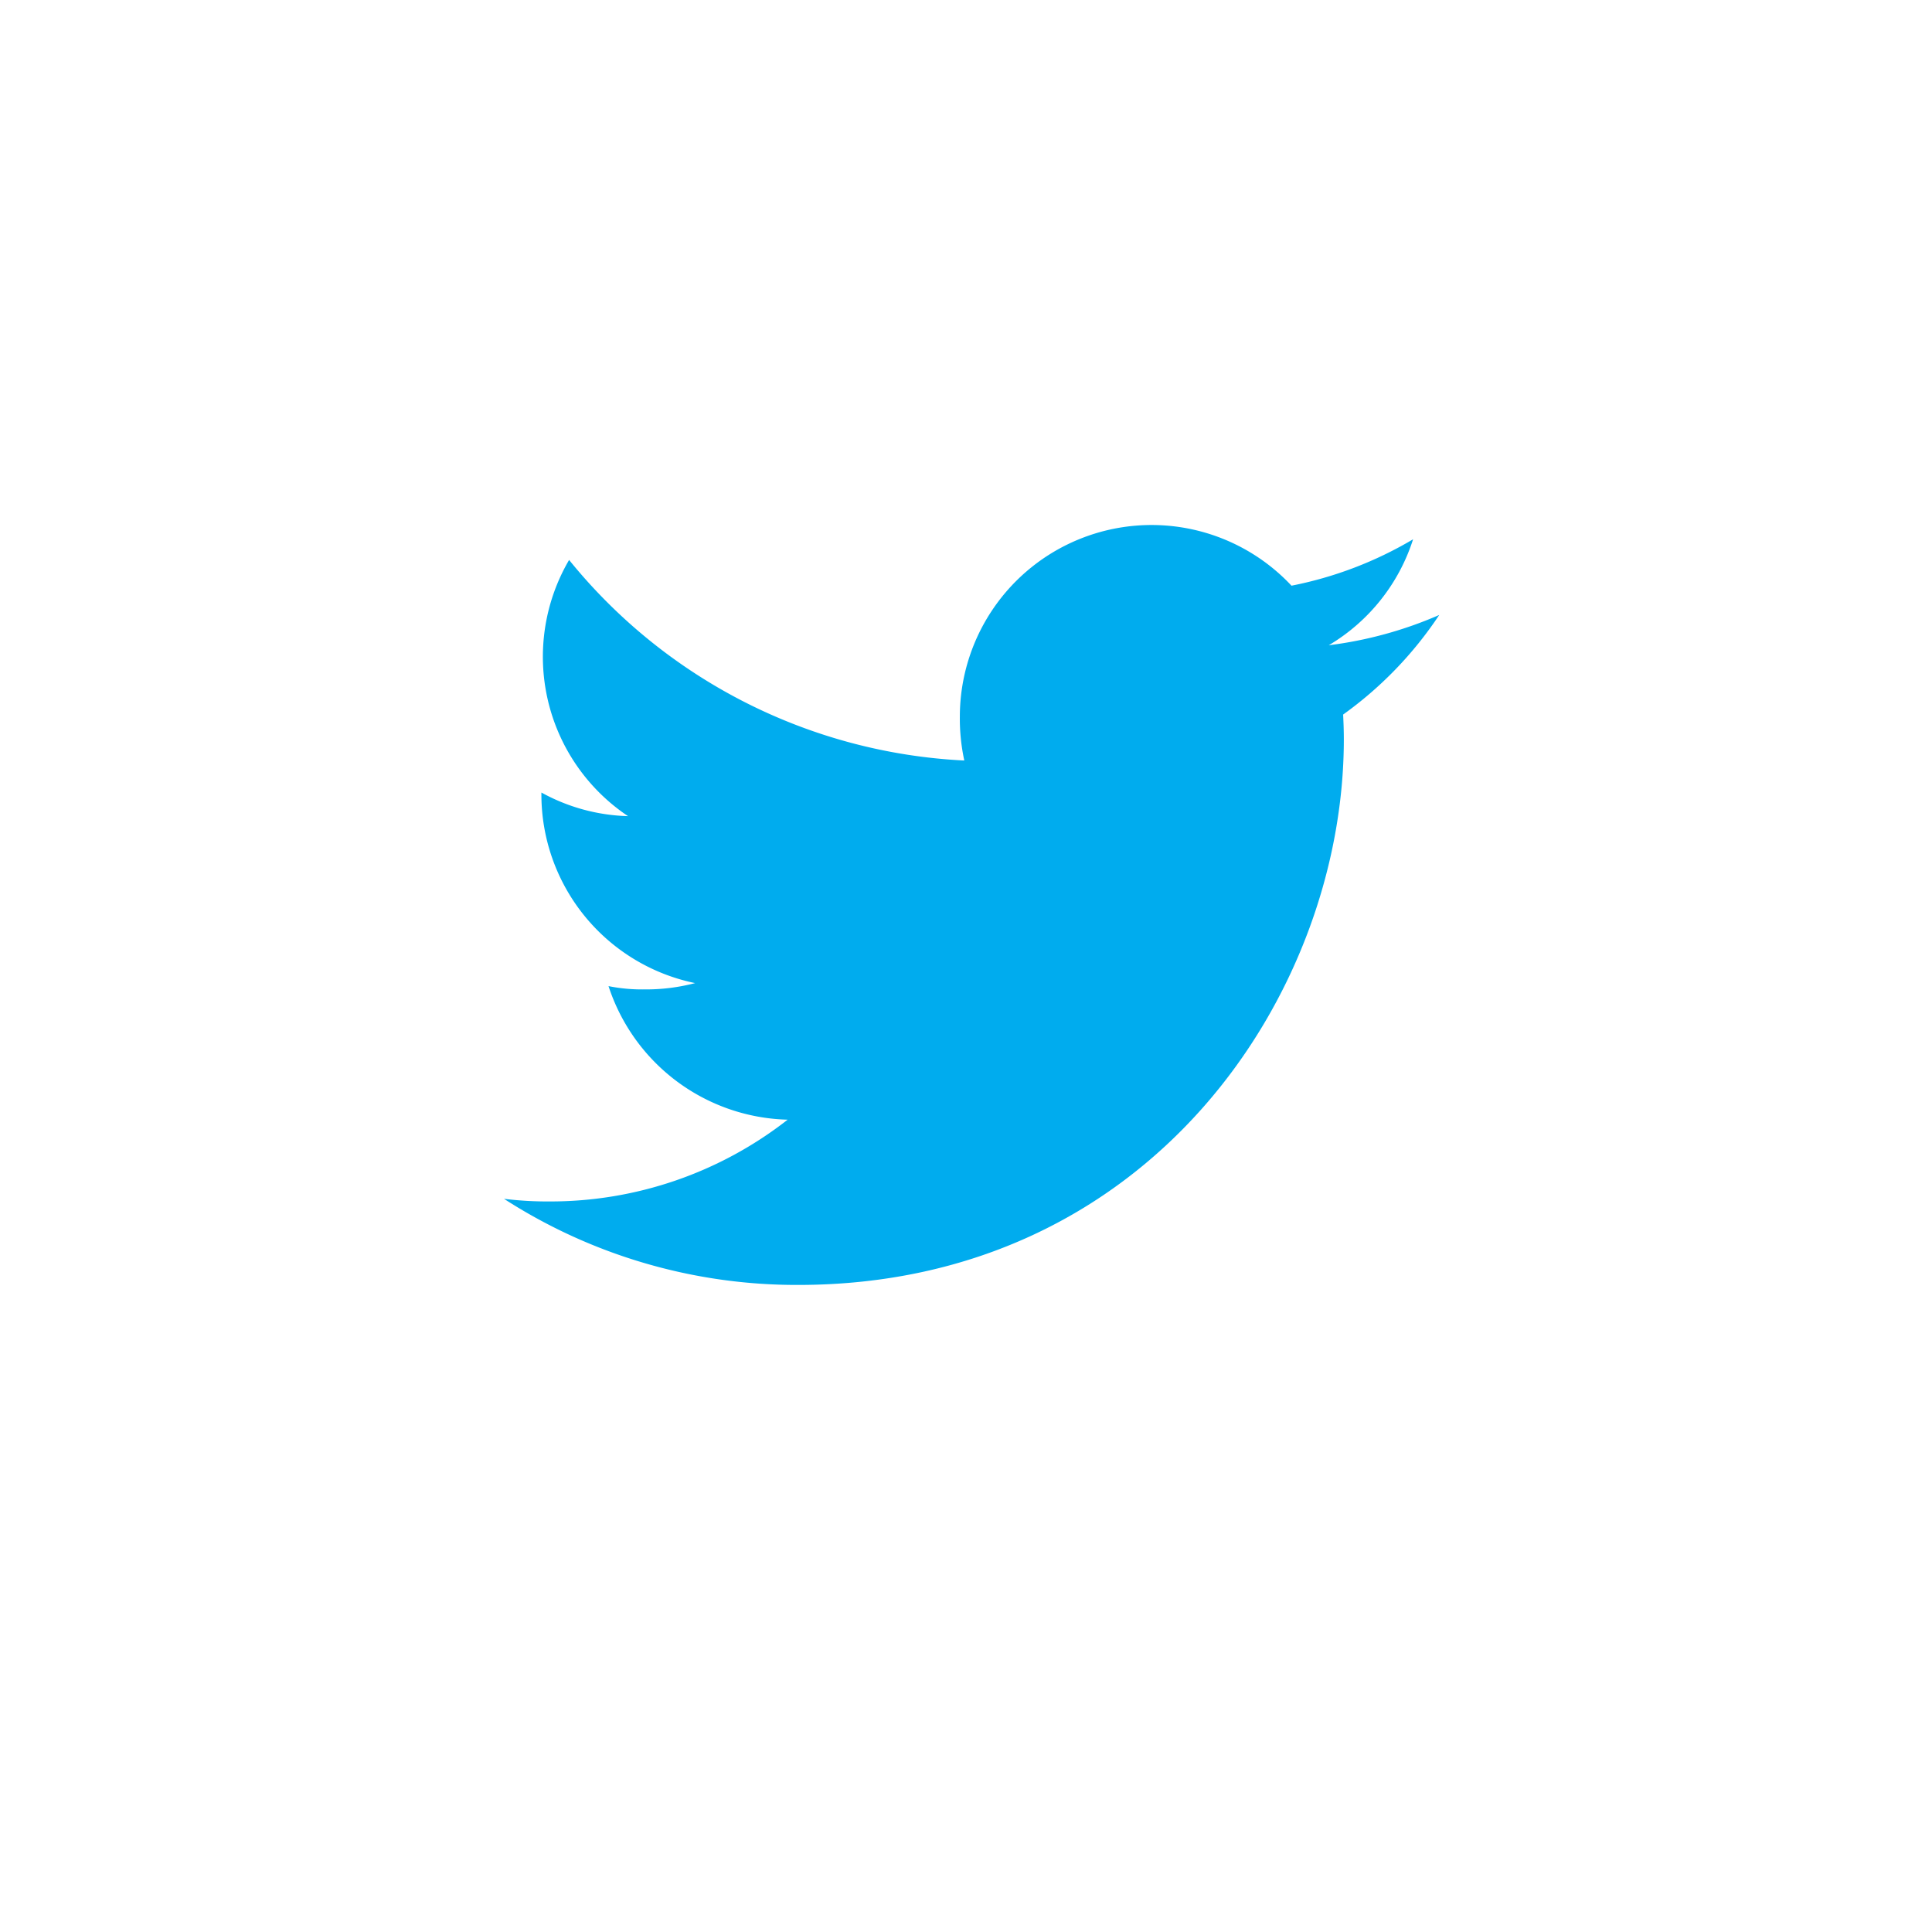 <svg xmlns="http://www.w3.org/2000/svg" xmlns:xlink="http://www.w3.org/1999/xlink" width="92" height="92" viewBox="0 0 92 92"><defs><filter id="a" x="0" y="0" width="92" height="92" filterUnits="userSpaceOnUse"><feOffset dy="3" input="SourceAlpha"/><feGaussianBlur stdDeviation="3" result="b"/><feFlood flood-opacity="0.161"/><feComposite operator="in" in2="b"/><feComposite in="SourceGraphic"/></filter></defs><g transform="translate(-391 -333)"><g transform="matrix(1, 0, 0, 1, 391, 333)" filter="url(#a)"></g><g transform="translate(415 310)"><g transform="translate(0 48)"><path d="M44.535,52.284a19.035,19.035,0,0,1-5.261,1.442A9.079,9.079,0,0,0,43.29,48.68a18.246,18.246,0,0,1-5.79,2.21,9.129,9.129,0,0,0-15.793,6.243,9.4,9.4,0,0,0,.212,2.082A25.843,25.843,0,0,1,3.1,49.664a9.132,9.132,0,0,0,2.806,12.2,9.016,9.016,0,0,1-4.125-1.125v.1A9.172,9.172,0,0,0,9.1,69.814a9.113,9.113,0,0,1-2.394.3,8.071,8.071,0,0,1-1.729-.156,9.217,9.217,0,0,0,8.531,6.36,18.345,18.345,0,0,1-11.32,3.894A17.1,17.1,0,0,1,0,80.087a25.7,25.7,0,0,0,14.006,4.1c16.8,0,25.986-13.917,25.986-25.981,0-.4-.014-.793-.033-1.18A18.214,18.214,0,0,0,44.535,52.284Z" transform="translate(0 -48)" fill="#00acee"/></g></g></g></svg>